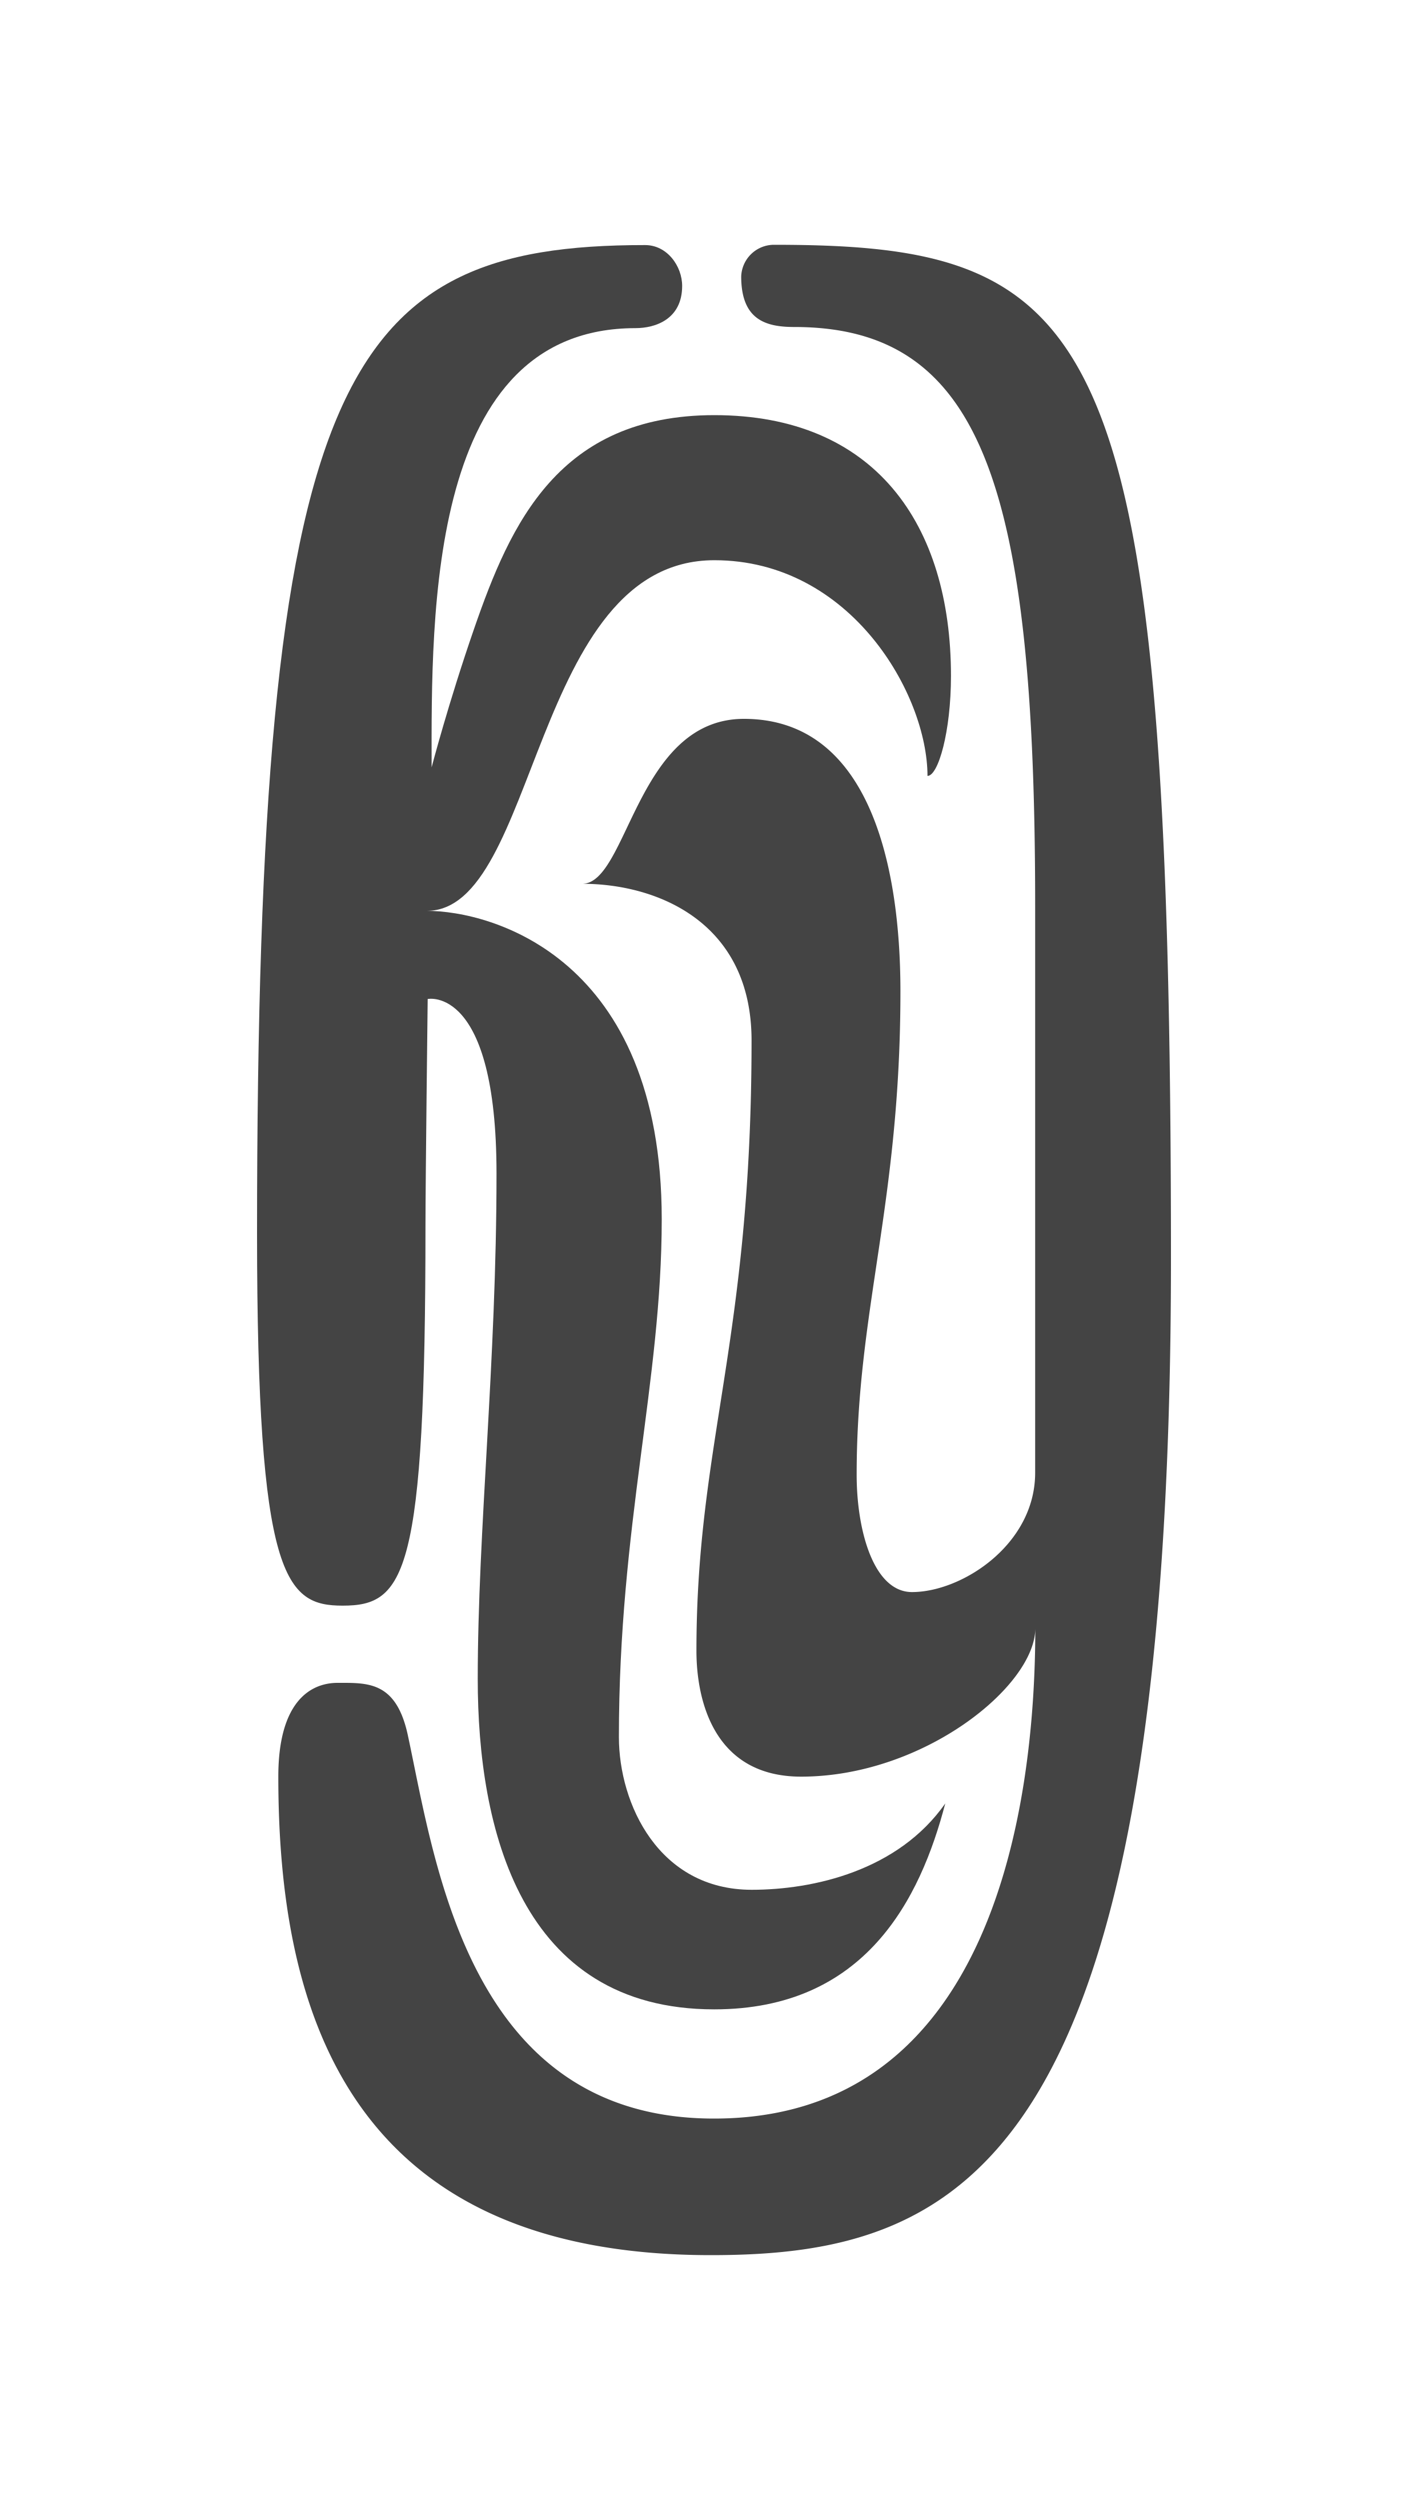 <svg id="Layer_1" data-name="Layer 1" xmlns="http://www.w3.org/2000/svg" viewBox="0 0 200 350"><defs><style>.cls-1{fill:#444;}</style></defs><title>monogram</title><g id="_Group_" data-name="&lt;Group&gt;"><path id="_Path_" data-name="&lt;Path&gt;" class="cls-1" d="M48,224.79c8.74,0,11.59-4.36,11.59-53.15,0-6.17.31-31.78,0.31-31.78s9.64-2,9.64,24.45-2.63,49.95-2.63,70.76,5.93,46.24,33.12,46.24c21.12,0,28.85-15.39,32.36-28.83-6.61,9.44-18.49,12.09-27.11,12.09-13,0-18.6-12-18.6-21.39,0-29.63,6-49.75,6-72.49,0-36.62-23.8-43.17-32.91-43.17,15.63,0,14.68-49.09,40.28-49.09,19.11,0,29.85,18.8,29.85,30.2,1.51,0,3.29-6.2,3.29-14,0-21.23-10.65-36.51-33.14-36.51-21.82,0-28.56,15.24-33.6,29.76-3.65,10.52-6,19.55-6,19.55C60.42,85.63,60,45.94,89,45.94c2.85,0,6.54-1.29,6.54-5.91,0-2.76-2.09-5.72-5.19-5.72C47.71,34.3,36,52.74,36,172.62,36,221.06,40,224.79,48,224.79Z"/><path id="_Path_2" data-name="&lt;Path&gt;" class="cls-1" d="M164,176.27C164,303,134.88,315.72,99.55,315.72c-51.23,0-60.57-34.85-60.57-67,0-10.35,4.38-13.12,8.31-13.12,4.22,0,8.2-.24,9.83,7.33C61,261,65.66,296.6,100,296.6c39.05,0,45-43.82,45-68.65,0,8.11-15.69,20.78-32.8,20.78-12.2,0-14.66-10.64-14.66-17.62,0-29.16,7.72-43.31,7.72-85.45,0-16.54-13.17-21.93-23.72-21.93,6.4,0,7.59-23.09,22.65-23.09,17.5,0,21.92,20.35,21.92,38.14,0,29.79-6.13,44.53-6.13,67.68,0,7.93,2.42,16.43,7.75,16.43,7,0,17.25-6.65,17.25-16.7V126.78c0-58.75-7.45-81-33.74-81-4.07,0-7.43-1.06-7.43-7.08a4.6,4.6,0,0,1,4.62-4.43C154.11,34.28,164,45.57,164,176.27Z"/></g></svg>
